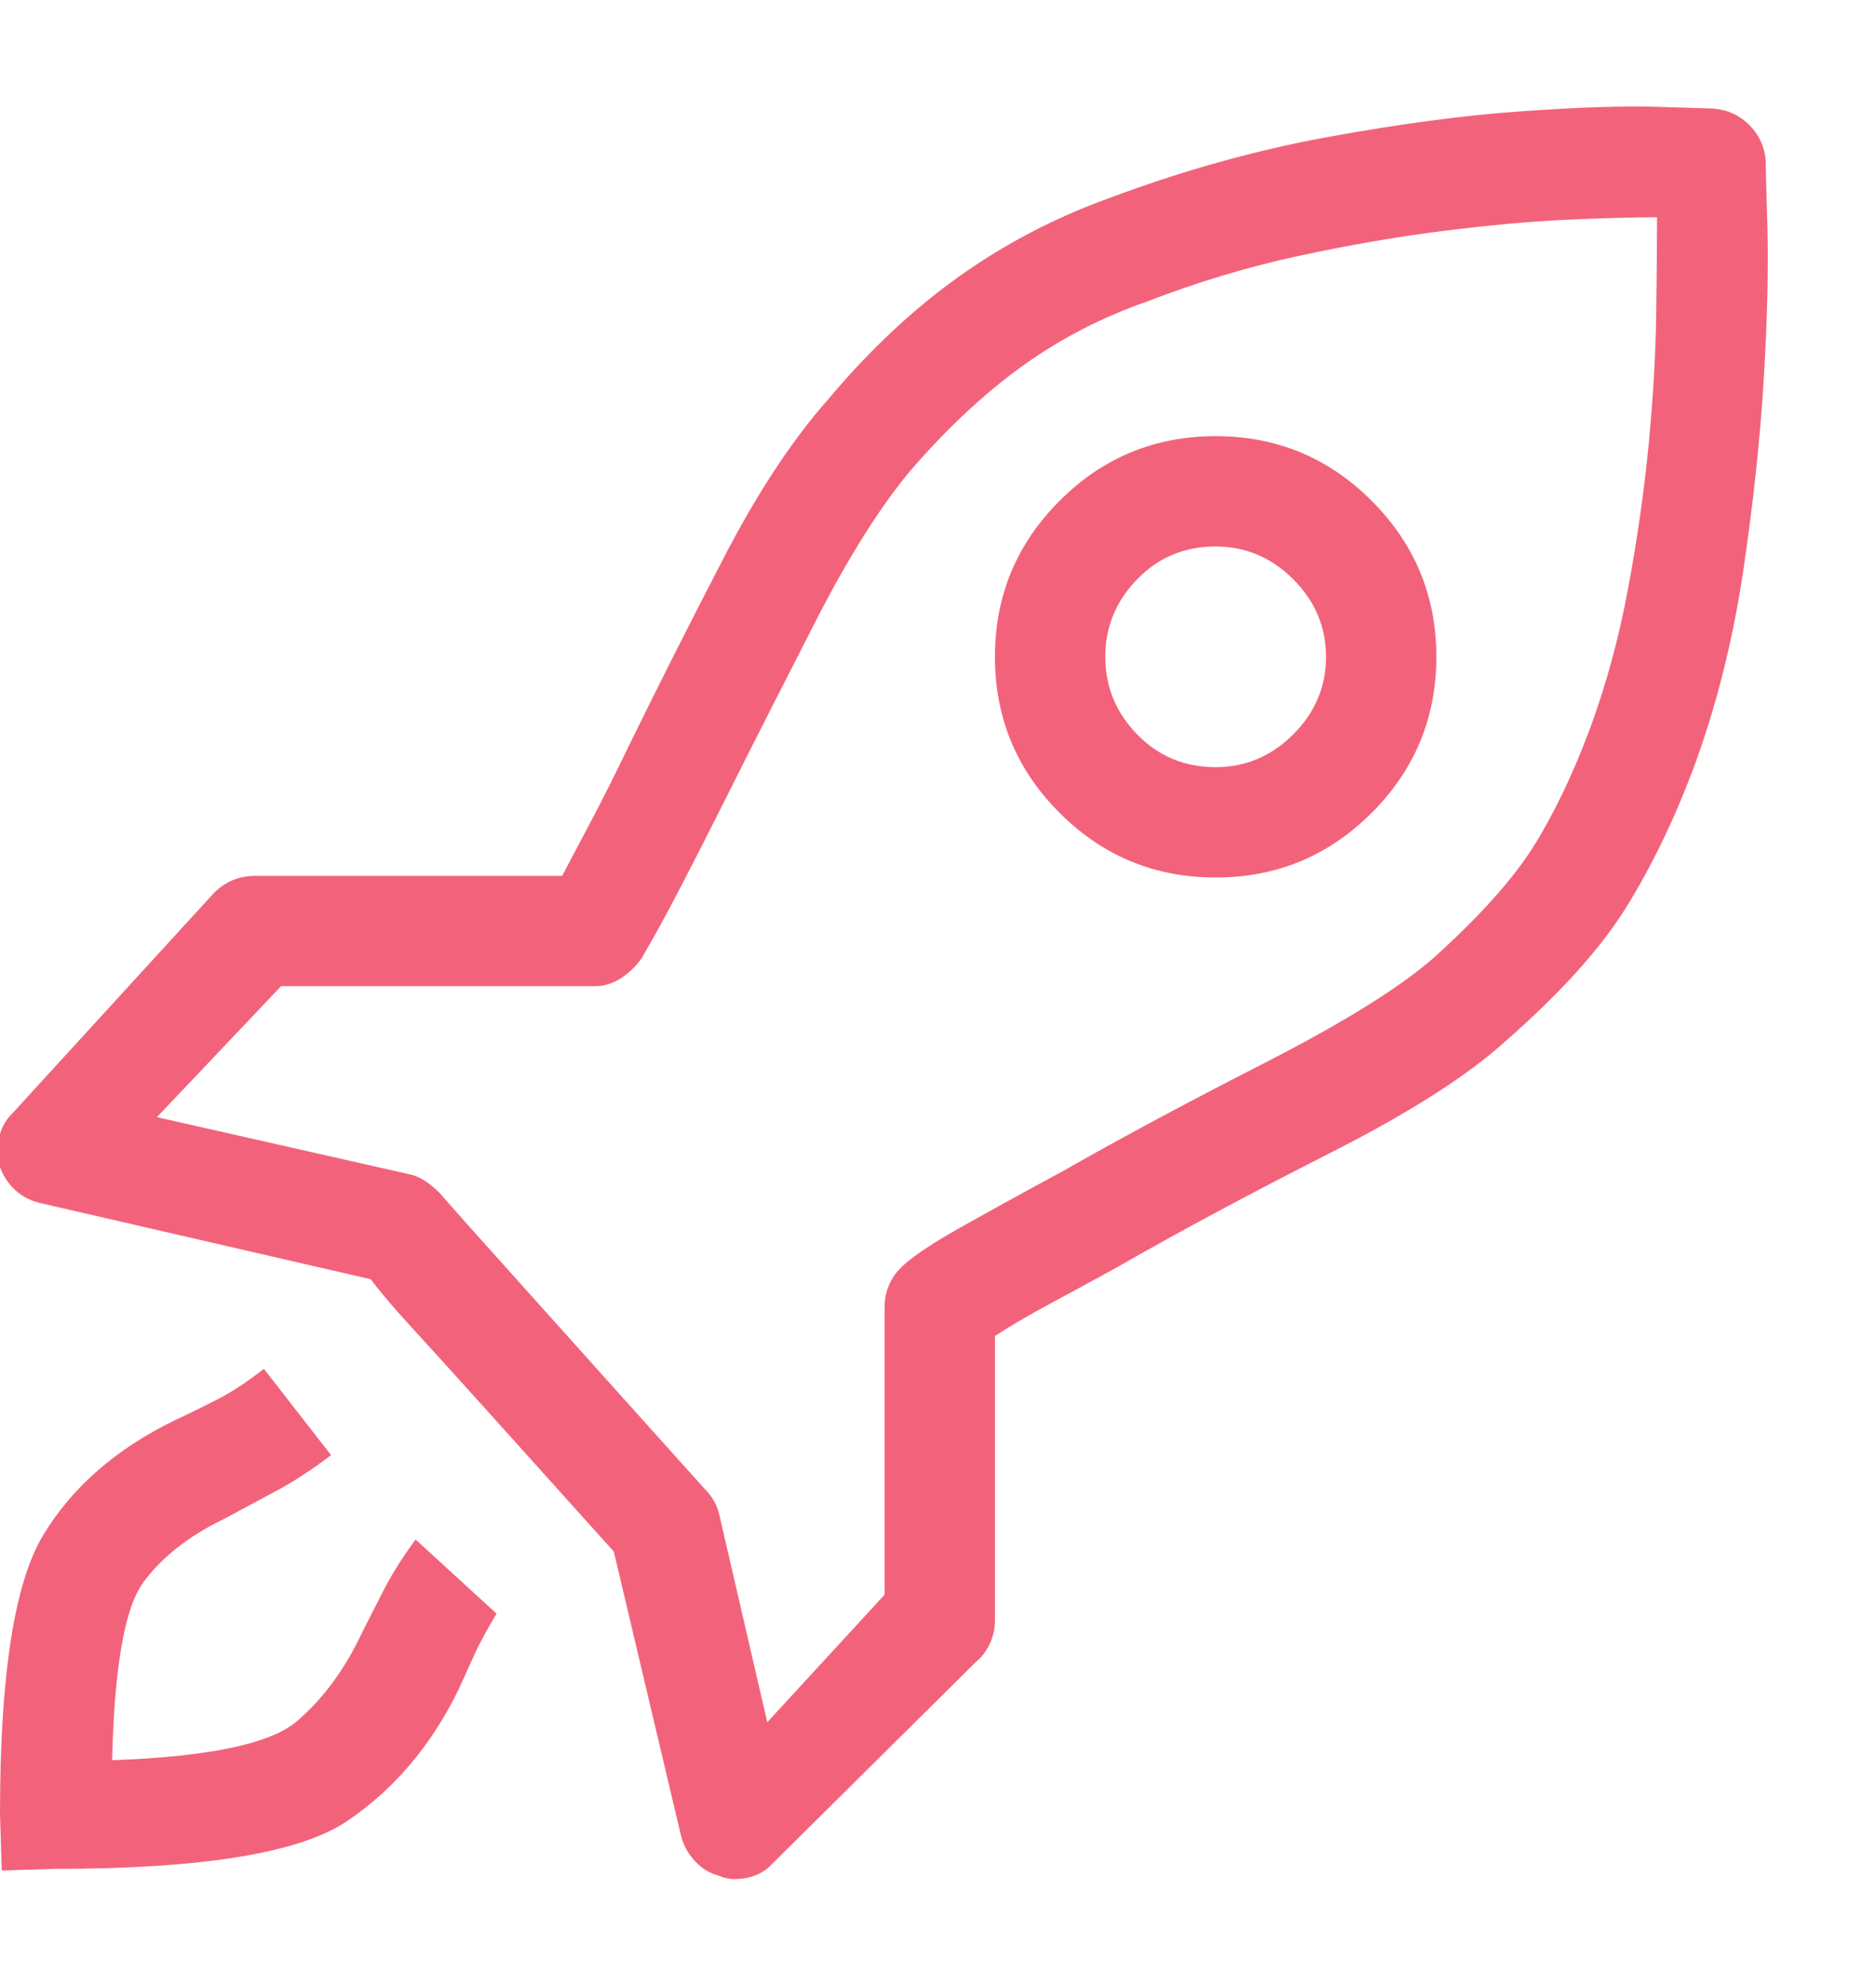 <?xml version="1.0" encoding="UTF-8"?>
<svg width="17px" height="18px" viewBox="0 0 17 18" version="1.1" xmlns="http://www.w3.org/2000/svg" xmlns:xlink="http://www.w3.org/1999/xlink">
    <!-- Generator: Sketch 52.6 (67491) - http://www.bohemiancoding.com/sketch -->
    <title>Rocket - simple-line-icons</title>
    <desc>Created with Sketch.</desc>
    <g id="Page-1" stroke="none" stroke-width="1" fill="none" fill-rule="evenodd">
        <g id="Logo---Dark-background" transform="translate(-6, -32)" fill="#F2637B">
            <g id="Group" transform="translate(5, 32)">
                <path d="M4.281,14.797 C4.344,14.672 4.411,14.539 4.484,14.398 C4.557,14.258 4.651,14.109 4.766,13.953 L5.5,14.625 C5.406,14.781 5.339,14.906 5.297,15 C5.255,15.094 5.208,15.198 5.156,15.312 C4.906,15.823 4.568,16.221 4.141,16.508 C3.714,16.794 2.833,16.938 1.5,16.938 L1.016,16.953 L1,16.438 C1,15.187 1.13,14.346 1.391,13.914 C1.651,13.482 2.047,13.135 2.578,12.875 C2.714,12.812 2.846,12.747 2.977,12.68 C3.107,12.612 3.245,12.521 3.391,12.406 L4,13.188 C3.823,13.323 3.651,13.435 3.484,13.523 C3.318,13.612 3.167,13.693 3.031,13.766 C2.708,13.922 2.464,14.115 2.297,14.344 C2.13,14.573 2.036,15.109 2.016,15.953 C2.891,15.922 3.448,15.805 3.688,15.602 C3.927,15.398 4.125,15.13 4.281,14.797 Z M12.016,3.953 C12.568,3.953 13.039,4.148 13.43,4.539 C13.82,4.93 14.016,5.401 14.016,5.953 C14.016,6.505 13.82,6.977 13.43,7.367 C13.039,7.758 12.568,7.953 12.016,7.953 C11.464,7.953 10.992,7.758 10.602,7.367 C10.211,6.977 10.016,6.505 10.016,5.953 C10.016,5.401 10.211,4.93 10.602,4.539 C10.992,4.148 11.464,3.953 12.016,3.953 Z M12.016,6.953 C12.286,6.953 12.521,6.854 12.719,6.656 C12.917,6.458 13.016,6.224 13.016,5.953 C13.016,5.682 12.917,5.448 12.719,5.25 C12.521,5.052 12.286,4.953 12.016,4.953 C11.734,4.953 11.497,5.052 11.305,5.25 C11.112,5.448 11.016,5.682 11.016,5.953 C11.016,6.224 11.112,6.458 11.305,6.656 C11.497,6.854 11.734,6.953 12.016,6.953 Z M17,1.453 C17,1.484 17.005,1.685 17.016,2.055 C17.026,2.424 17.016,2.878 16.984,3.414 C16.953,3.951 16.891,4.536 16.797,5.172 C16.703,5.807 16.552,6.406 16.344,6.969 C16.167,7.438 15.964,7.857 15.734,8.227 C15.505,8.596 15.141,9 14.641,9.438 C14.297,9.75 13.766,10.089 13.047,10.453 C12.328,10.818 11.688,11.161 11.125,11.484 C10.917,11.599 10.711,11.711 10.508,11.82 C10.305,11.93 10.141,12.026 10.016,12.109 L10.016,14.688 C10.016,14.76 10,14.831 9.969,14.898 C9.937,14.966 9.896,15.021 9.844,15.062 L7.984,16.906 C7.943,16.948 7.893,16.979 7.836,17 C7.779,17.021 7.719,17.031 7.656,17.031 C7.635,17.031 7.612,17.029 7.586,17.023 C7.56,17.018 7.536,17.01 7.516,17 C7.432,16.979 7.359,16.935 7.297,16.867 C7.234,16.799 7.193,16.724 7.172,16.641 L6.562,14.062 L5.438,12.812 C5.167,12.51 4.943,12.263 4.766,12.07 C4.589,11.878 4.453,11.719 4.359,11.594 L1.375,10.906 C1.281,10.885 1.203,10.846 1.141,10.789 C1.078,10.732 1.031,10.661 1,10.578 C0.979,10.484 0.977,10.396 0.992,10.312 C1.008,10.229 1.047,10.156 1.109,10.094 L2.938,8.094 C2.99,8.042 3.047,8.003 3.109,7.977 C3.172,7.951 3.24,7.938 3.312,7.938 L6.094,7.938 C6.177,7.781 6.271,7.604 6.375,7.406 C6.479,7.208 6.583,7 6.688,6.781 C6.958,6.229 7.247,5.656 7.555,5.062 C7.862,4.469 8.177,3.99 8.5,3.625 C8.875,3.177 9.271,2.805 9.688,2.508 C10.104,2.211 10.557,1.974 11.047,1.797 C11.714,1.547 12.375,1.362 13.031,1.242 C13.688,1.122 14.276,1.044 14.797,1.008 C15.318,0.971 15.737,0.958 16.055,0.969 L16.531,0.984 C16.656,0.995 16.763,1.044 16.852,1.133 C16.94,1.221 16.99,1.328 17,1.453 Z M15.406,6.609 C15.552,6.214 15.667,5.794 15.75,5.352 C15.833,4.909 15.896,4.474 15.938,4.047 C15.979,3.62 16.003,3.224 16.008,2.859 C16.013,2.495 16.016,2.198 16.016,1.969 C15.797,1.969 15.521,1.977 15.188,1.992 C14.854,2.008 14.482,2.042 14.07,2.094 C13.659,2.146 13.224,2.221 12.766,2.32 C12.307,2.419 11.849,2.557 11.391,2.734 C10.974,2.88 10.594,3.078 10.25,3.328 C9.906,3.578 9.573,3.891 9.25,4.266 C8.979,4.589 8.695,5.039 8.398,5.617 C8.102,6.195 7.828,6.734 7.578,7.234 C7.432,7.526 7.294,7.797 7.164,8.047 C7.034,8.297 6.917,8.51 6.812,8.688 C6.76,8.76 6.698,8.82 6.625,8.867 C6.552,8.914 6.474,8.938 6.391,8.938 L3.547,8.938 L2.422,10.125 L4.703,10.641 C4.755,10.651 4.805,10.672 4.852,10.703 C4.898,10.734 4.943,10.771 4.984,10.812 C5.036,10.875 5.336,11.211 5.883,11.82 C6.43,12.43 6.932,12.99 7.391,13.5 C7.422,13.531 7.448,13.565 7.469,13.602 C7.49,13.638 7.505,13.677 7.516,13.719 L7.953,15.609 L9.016,14.453 L9.016,11.844 C9.016,11.771 9.031,11.701 9.062,11.633 C9.094,11.565 9.141,11.505 9.203,11.453 C9.297,11.37 9.464,11.26 9.703,11.125 C9.943,10.99 10.255,10.818 10.641,10.609 C11.151,10.318 11.758,9.992 12.461,9.633 C13.164,9.273 13.672,8.958 13.984,8.688 C14.401,8.312 14.703,7.977 14.891,7.68 C15.078,7.383 15.25,7.026 15.406,6.609 Z" id="Rocket---simple-line-icons"></path>
            </g>
        </g>
    </g>
</svg>